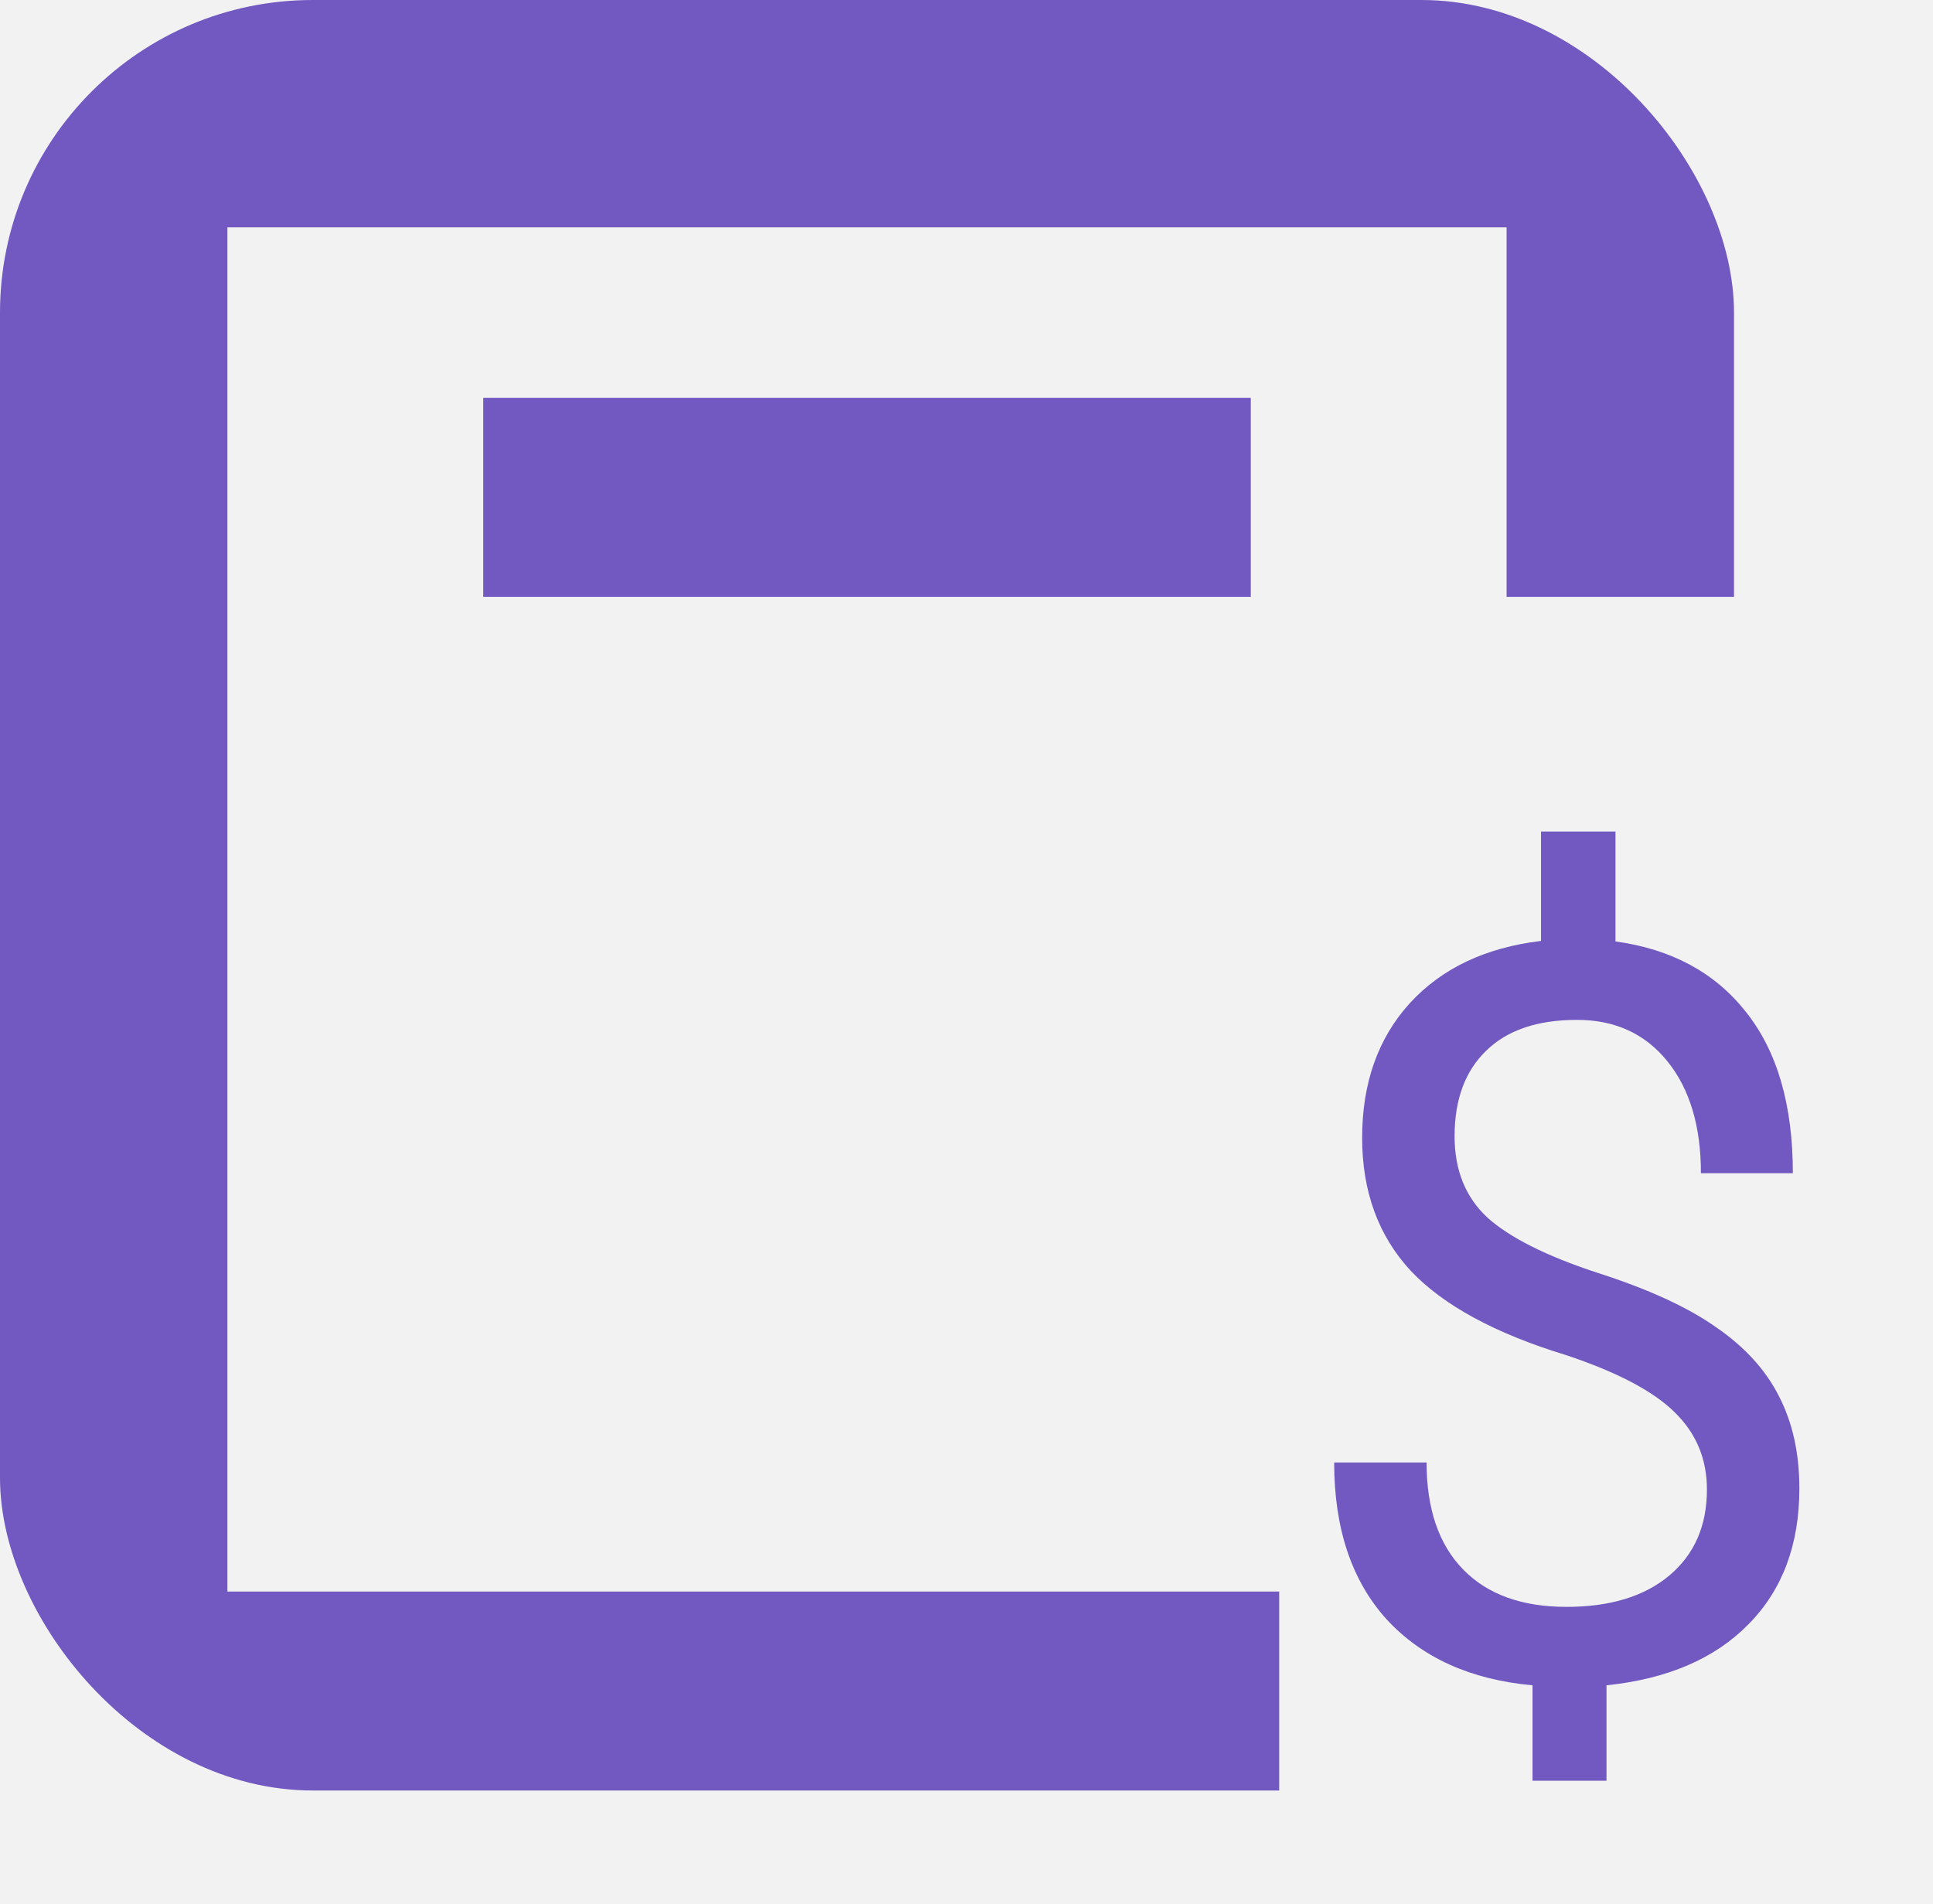 <svg width="68" height="67" viewBox="0 0 68 67" fill="none" xmlns="http://www.w3.org/2000/svg">
<rect width="68" height="67" fill="#F2F2F2"/>
<rect width="61" height="63" rx="11" fill="#7159C1"/>
<rect x="8" y="8" width="45" height="48" fill="#F2F2F2"/>
<rect x="17" y="14" width="27" height="7" fill="#7159C1"/>
<rect x="45" y="21" width="23" height="44" fill="#F2F2F2"/>
<g filter="url(#filter0_d)">
<path d="M60.047 48.408C60.047 47.33 59.666 46.422 58.904 45.684C58.154 44.945 56.883 44.277 55.09 43.68C52.594 42.918 50.772 41.928 49.623 40.709C48.486 39.478 47.918 37.92 47.918 36.033C47.918 34.111 48.475 32.535 49.588 31.305C50.713 30.074 52.254 29.342 54.211 29.107V25.258H56.83V29.125C58.799 29.395 60.328 30.221 61.418 31.604C62.52 32.986 63.07 34.879 63.07 37.281H59.836C59.836 35.629 59.443 34.316 58.658 33.344C57.873 32.371 56.812 31.885 55.477 31.885C54.082 31.885 53.016 32.248 52.277 32.975C51.539 33.69 51.17 34.691 51.17 35.98C51.17 37.176 51.557 38.131 52.33 38.846C53.115 39.549 54.398 40.193 56.18 40.779C57.973 41.353 59.367 41.992 60.363 42.695C61.371 43.387 62.109 44.195 62.578 45.121C63.059 46.047 63.299 47.131 63.299 48.373C63.299 50.353 62.701 51.947 61.506 53.154C60.322 54.361 58.658 55.076 56.514 55.299V58.656H53.912V55.299C51.732 55.1 50.022 54.326 48.779 52.978C47.549 51.619 46.934 49.779 46.934 47.459H50.185C50.185 49.088 50.613 50.342 51.469 51.221C52.324 52.1 53.537 52.539 55.107 52.539C56.643 52.539 57.85 52.17 58.728 51.432C59.607 50.693 60.047 49.685 60.047 48.408Z" fill="#7159C1"/>
</g>
<defs>
<filter id="filter0_d" x="42.934" y="25.258" width="24.365" height="41.398" filterUnits="userSpaceOnUse" color-interpolation-filters="sRGB">
<feFlood flood-opacity="0" result="BackgroundImageFix"/>
<feColorMatrix in="SourceAlpha" type="matrix" values="0 0 0 0 0 0 0 0 0 0 0 0 0 0 0 0 0 0 127 0"/>
<feOffset dy="4"/>
<feGaussianBlur stdDeviation="2"/>
<feColorMatrix type="matrix" values="0 0 0 0 0 0 0 0 0 0 0 0 0 0 0 0 0 0 0.25 0"/>
<feBlend mode="normal" in2="BackgroundImageFix" result="effect1_dropShadow"/>
<feBlend mode="normal" in="SourceGraphic" in2="effect1_dropShadow" result="shape"/>
</filter>
</defs>
</svg>
